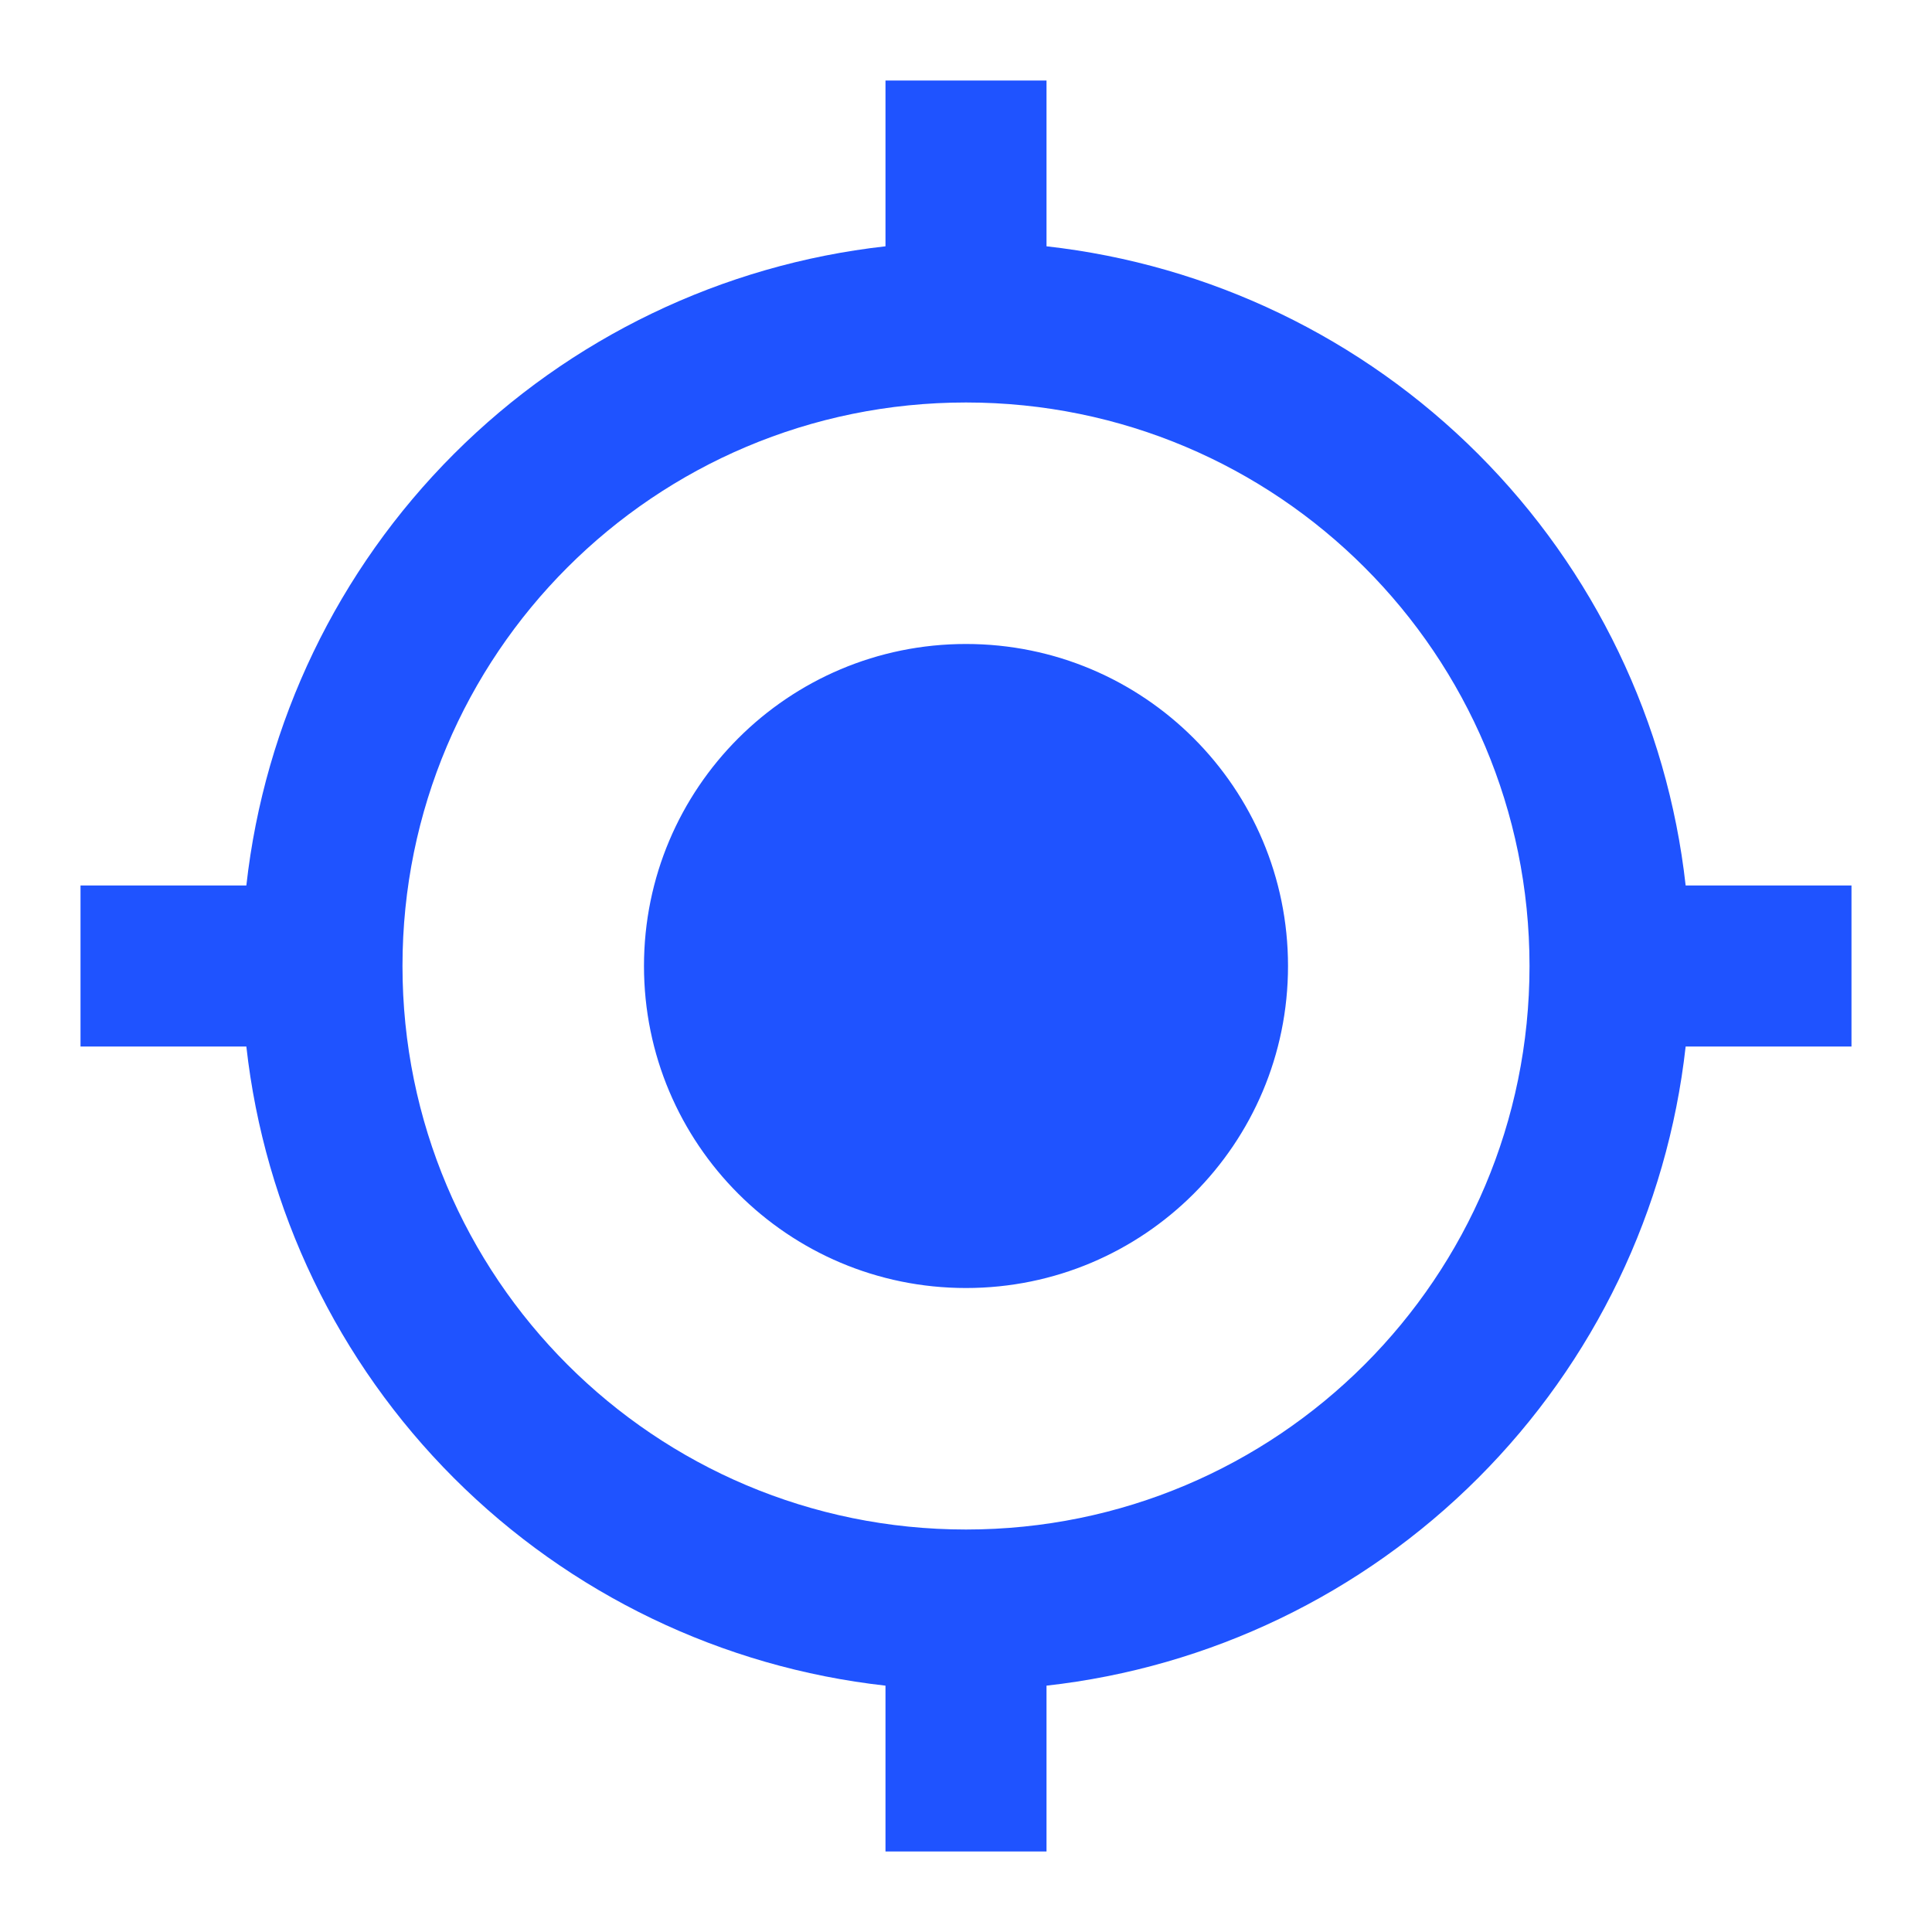 <svg width="43" height="43" viewBox="0 0 43 43" fill="none" xmlns="http://www.w3.org/2000/svg">
<path d="M21.5 14.333C17.54 14.333 14.333 17.54 14.333 21.5C14.333 25.46 17.54 28.667 21.5 28.667C25.46 28.667 28.667 25.46 28.667 21.5C28.667 17.54 25.46 14.333 21.5 14.333ZM37.517 19.708C37.112 16.075 35.483 12.688 32.897 10.103C30.312 7.518 26.925 5.888 23.292 5.482V1.792H19.708V5.482C16.075 5.888 12.688 7.518 10.103 10.103C7.518 12.688 5.888 16.075 5.483 19.708H1.792V23.292H5.483C5.888 26.925 7.518 30.312 10.103 32.897C12.688 35.482 16.075 37.112 19.708 37.517V41.208H23.292V37.517C26.925 37.112 30.312 35.482 32.897 32.897C35.483 30.312 37.112 26.925 37.517 23.292H41.208V19.708H37.517ZM21.5 34.042C14.566 34.042 8.958 28.434 8.958 21.5C8.958 14.566 14.566 8.958 21.5 8.958C28.434 8.958 34.042 14.566 34.042 21.5C34.042 28.434 28.434 34.042 21.5 34.042Z" fill="#1F53FF"/>
</svg>
